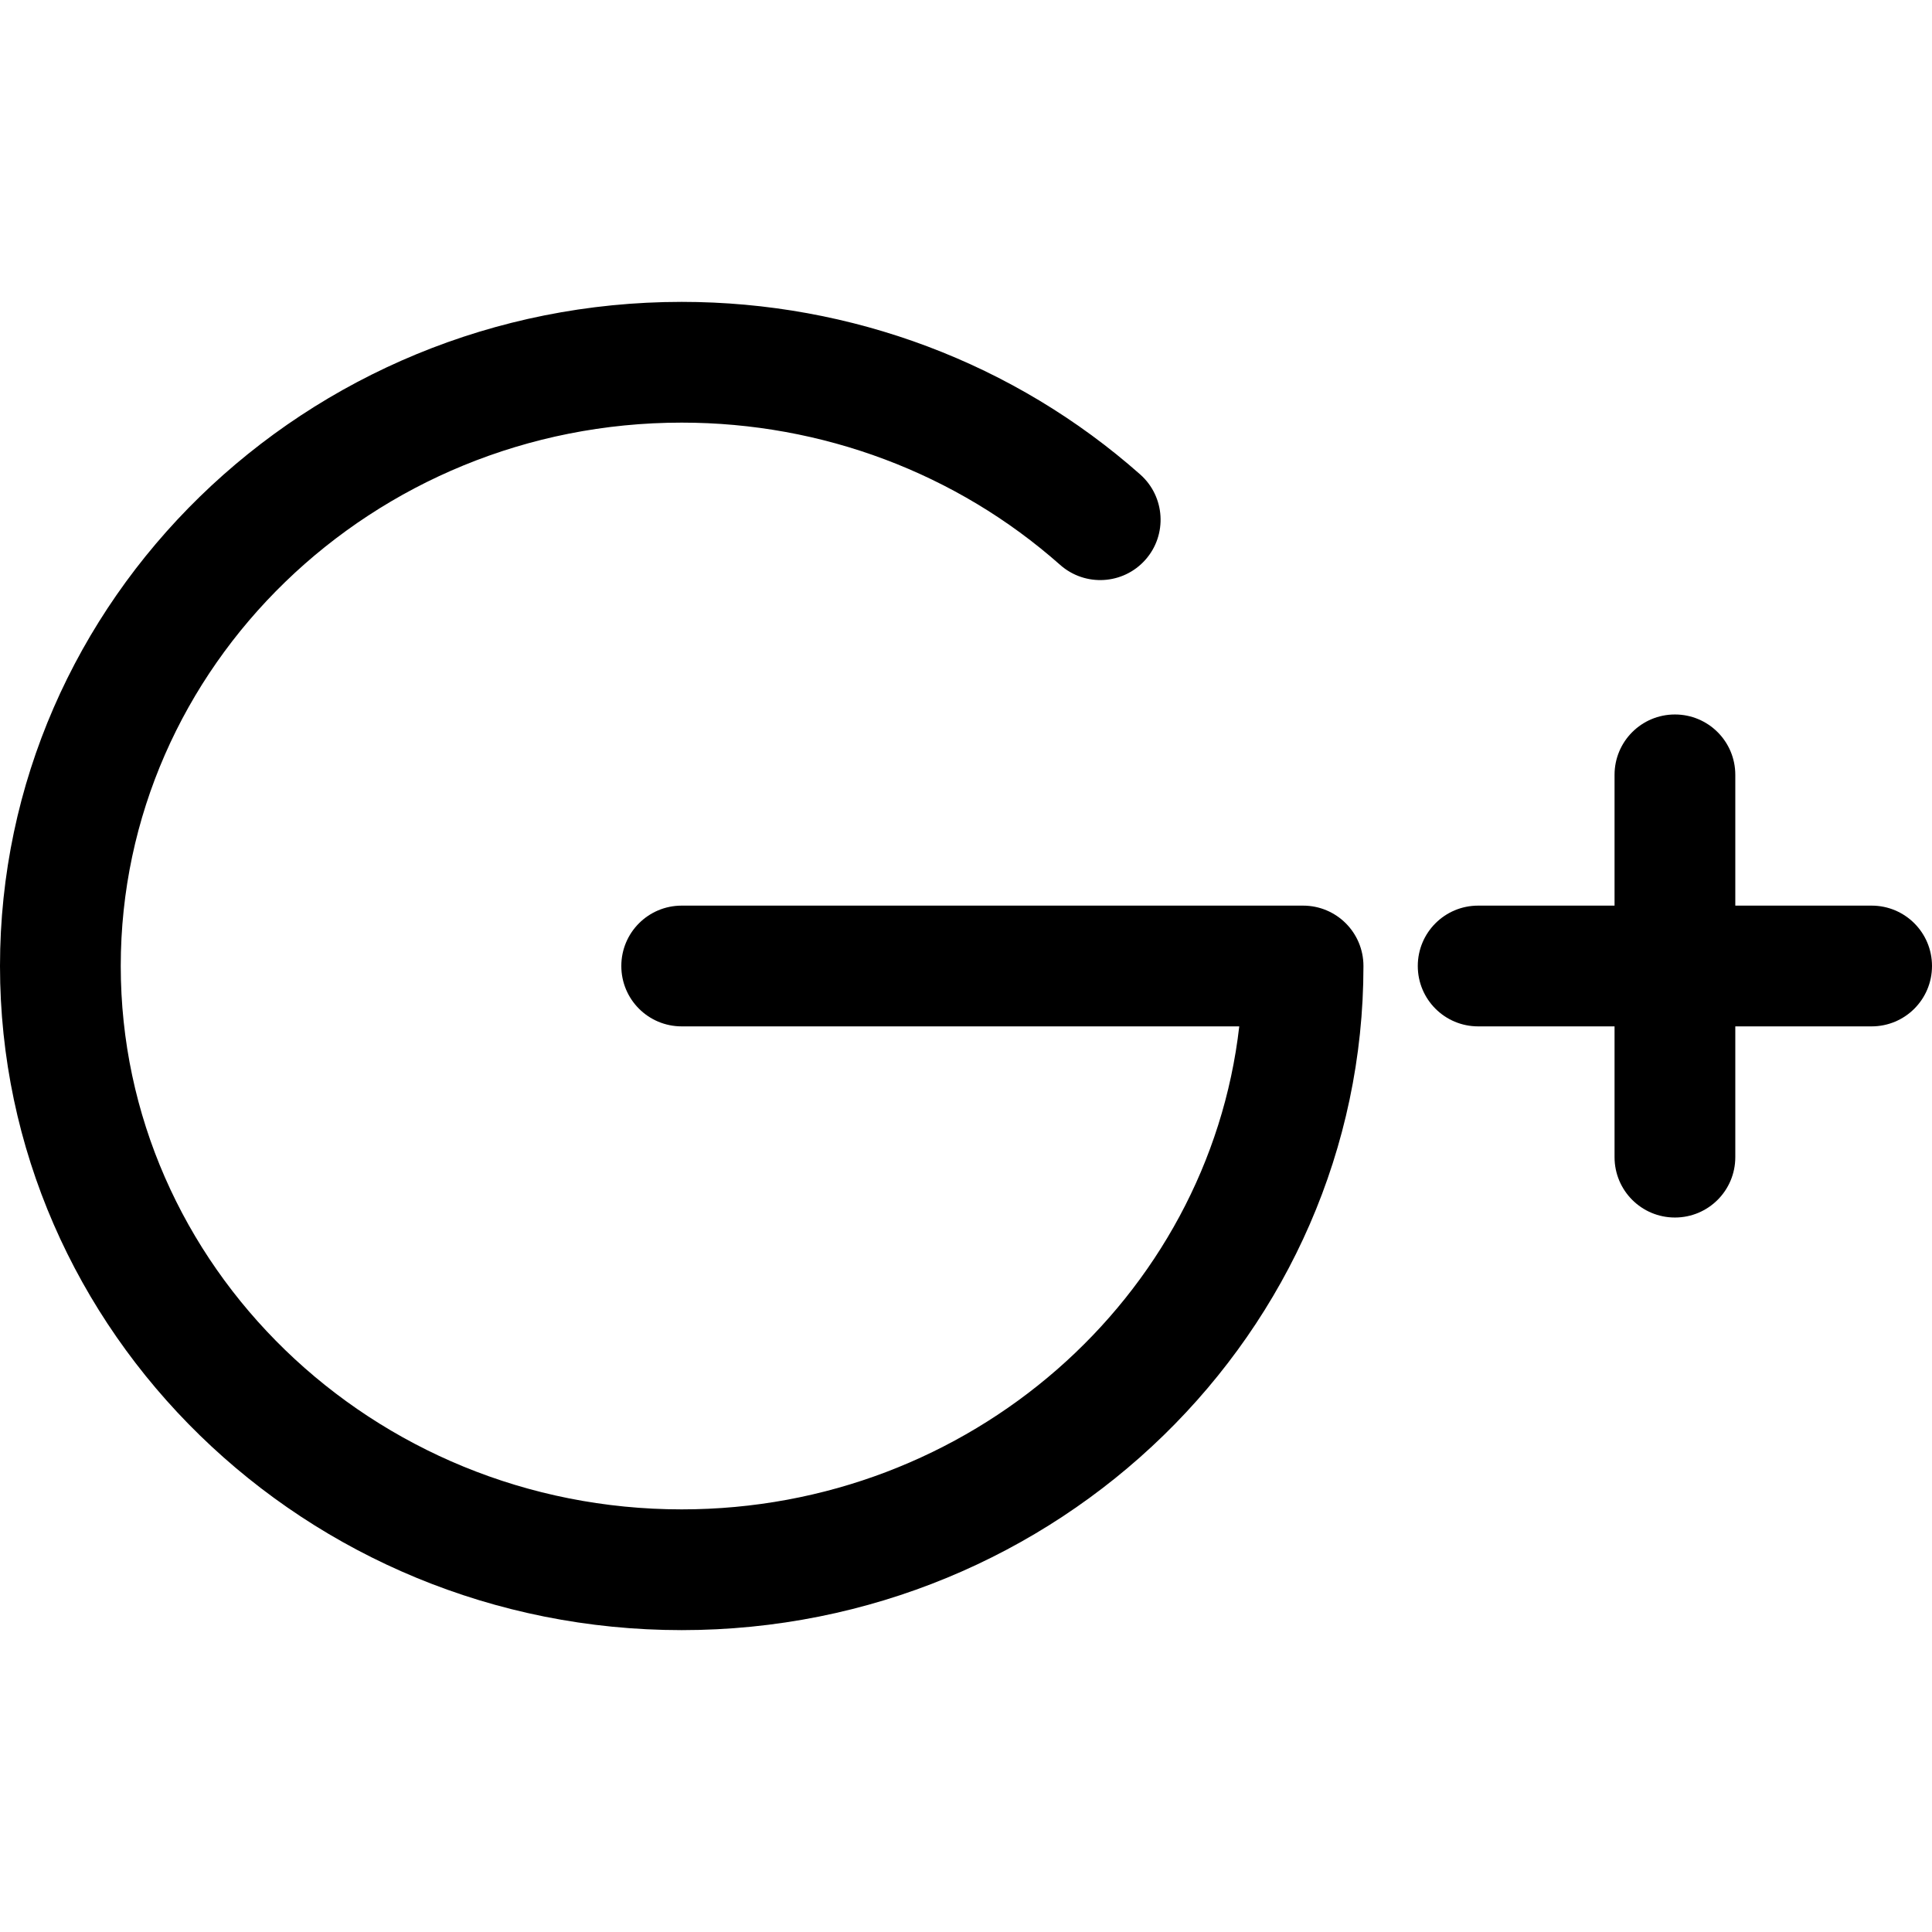 <svg xmlns="http://www.w3.org/2000/svg" viewBox="0 0 32 32"><!--! Font Icona - https://fonticona.com | License - https://fonticona.com/license | Copyright 2022 FontIcona.com --><path d="M11.291,27C5.065,27,0,22.065,0,16S5.065,5,11.291,5c2.815,0,5.513,1.016,7.595,2.859c0.413,0.366,0.452,0.999,0.086,1.412c-0.367,0.414-0.998,0.451-1.412,0.086C15.844,7.837,13.617,7,11.291,7C6.168,7,2,11.037,2,16s4.168,9,9.291,9c4.774,0,8.72-3.506,9.235-8h-9.235c-0.553,0-1-0.447-1-1s0.447-1,1-1h10.292c0.553,0,1,0.447,1,1C22.583,22.065,17.518,27,11.291,27z"/><path d="M27.742,20.166c-0.553,0-1-0.447-1-1v-6.332c0-0.553,0.447-1,1-1s1,0.447,1,1v6.332C28.742,19.719,28.295,20.166,27.742,20.166z"/><path d="M31,17h-6.517c-0.553,0-1-0.447-1-1s0.447-1,1-1H31c0.553,0,1,0.447,1,1S31.553,17,31,17z"/></svg>